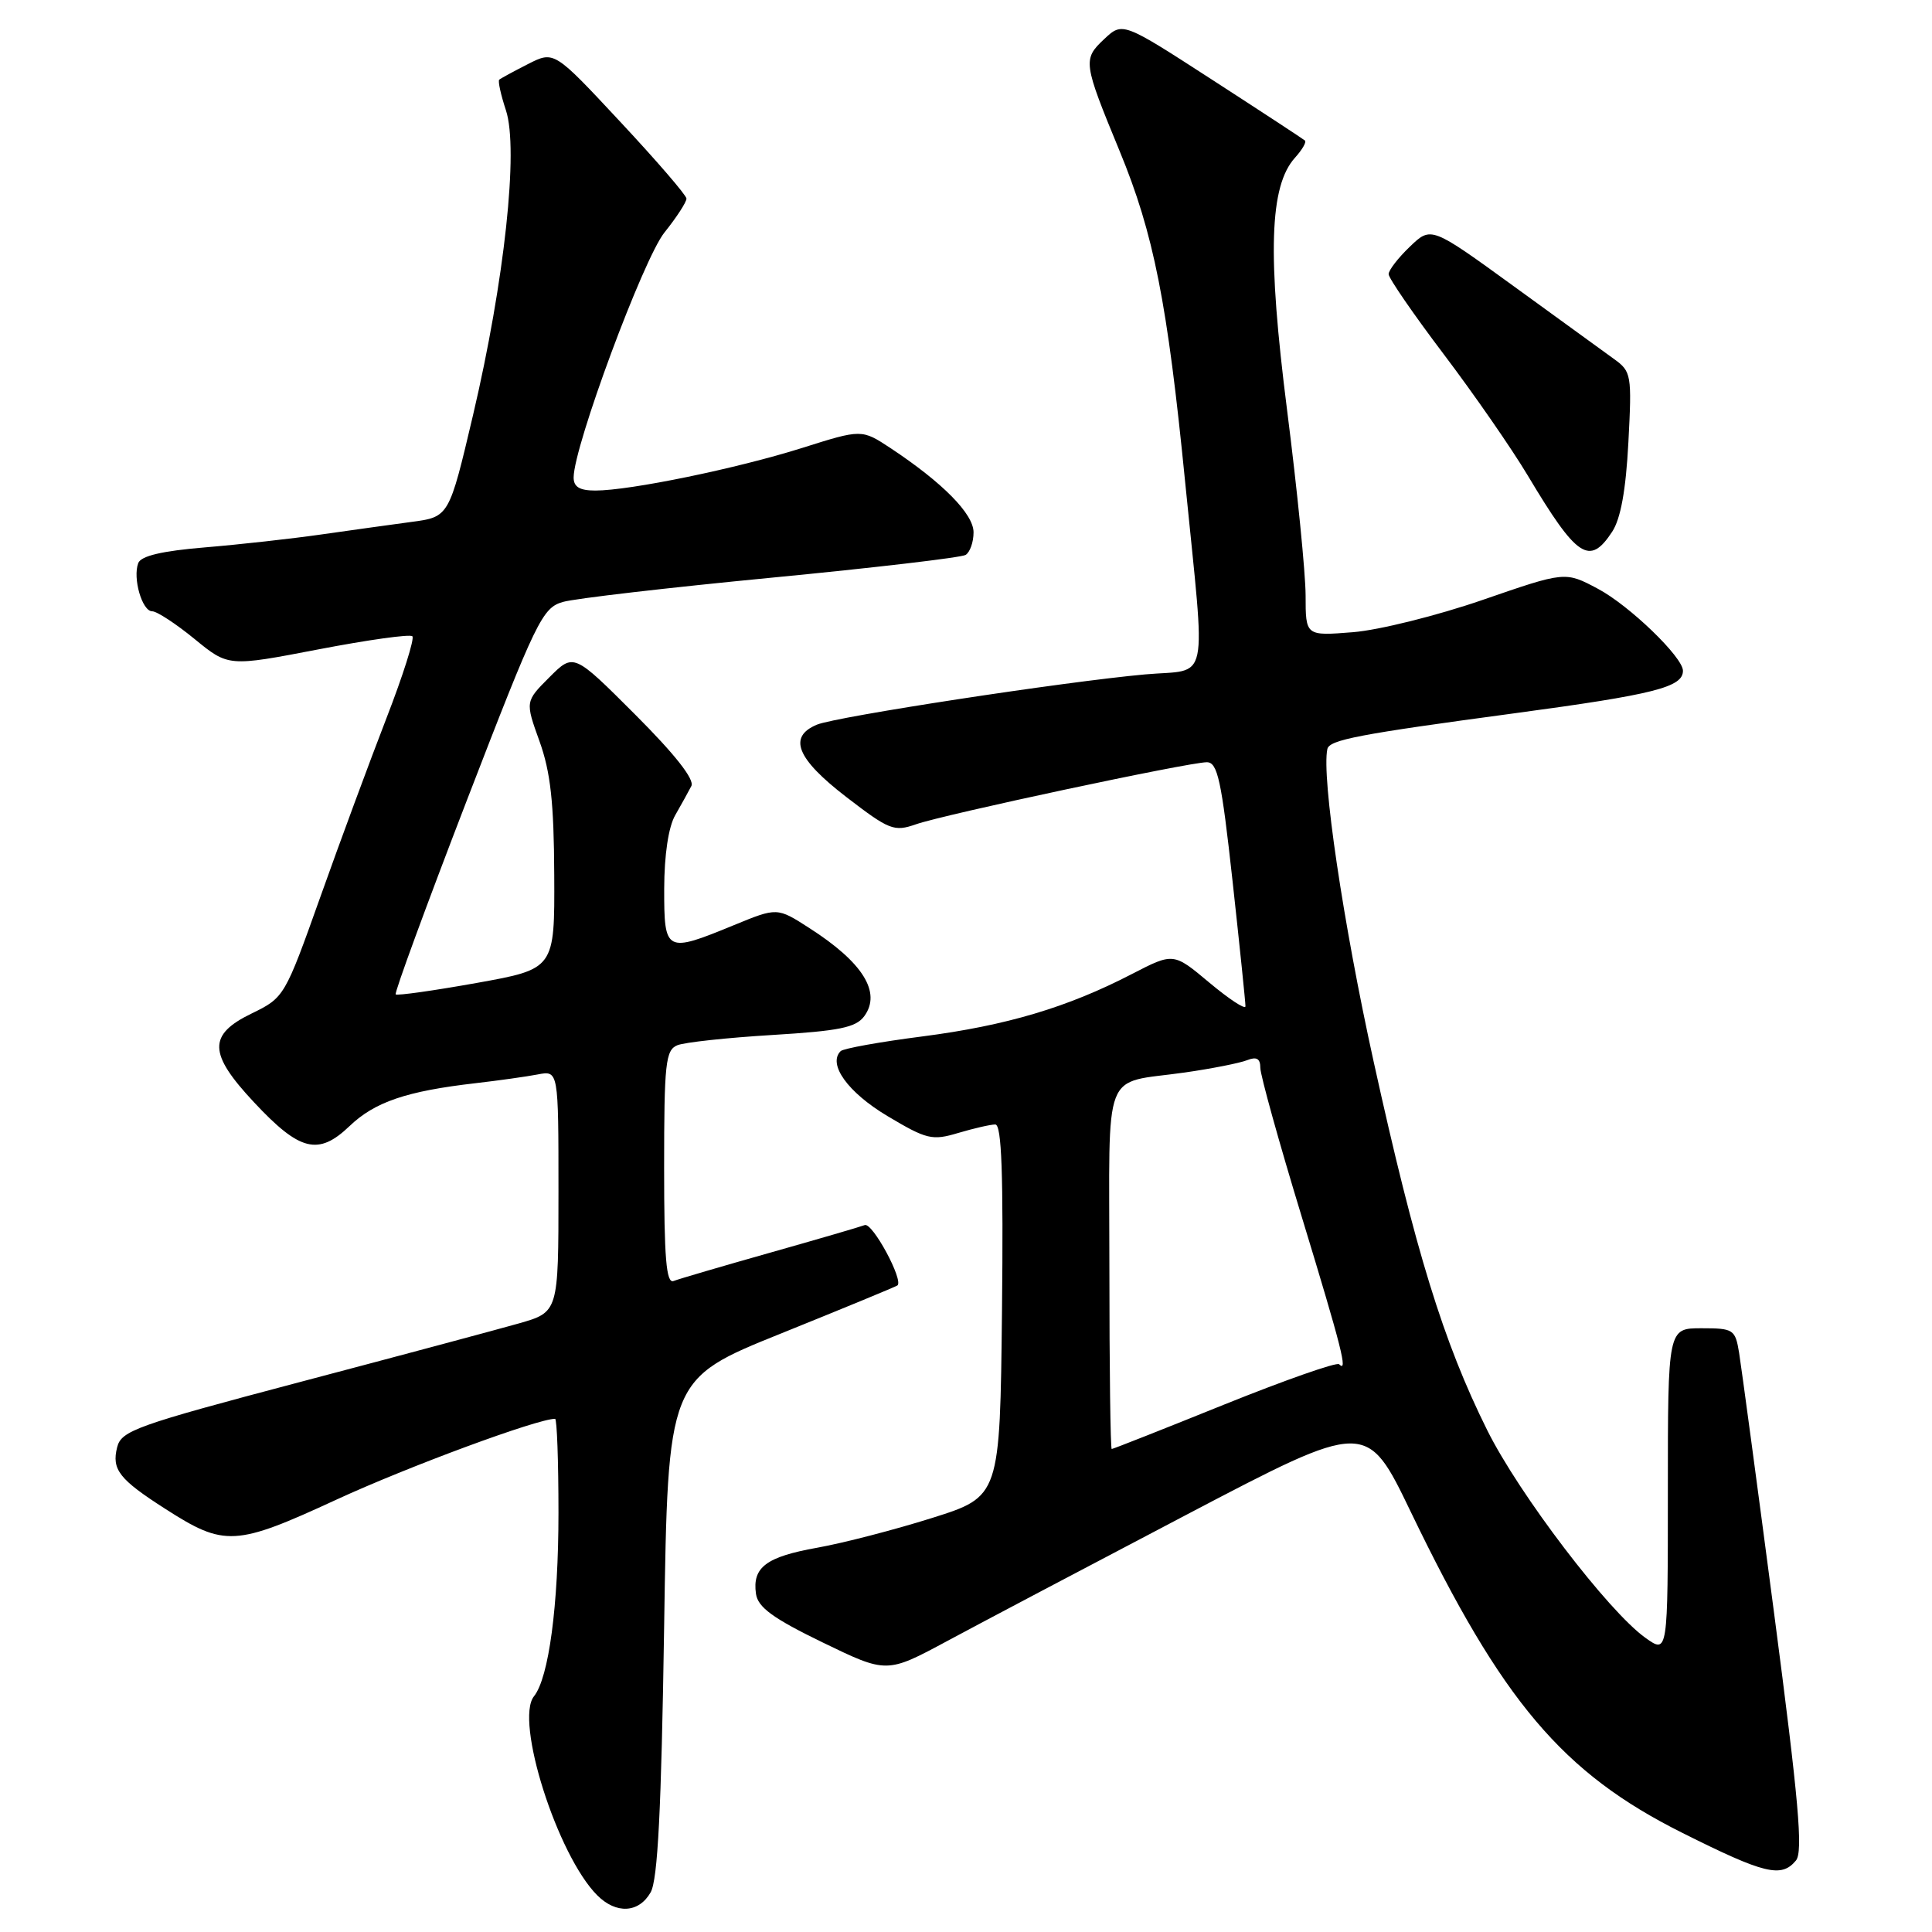 <?xml version="1.0" encoding="UTF-8" standalone="no"?>
<!DOCTYPE svg PUBLIC "-//W3C//DTD SVG 1.1//EN" "http://www.w3.org/Graphics/SVG/1.1/DTD/svg11.dtd" >
<svg xmlns="http://www.w3.org/2000/svg" xmlns:xlink="http://www.w3.org/1999/xlink" version="1.1" viewBox="0 0 256 256">
 <g >
 <path fill="currentColor"
d=" M 86.21 250.75 C 87.16 249.10 87.63 239.79 88.00 215.61 C 88.50 182.73 88.50 182.73 103.50 176.69 C 111.75 173.36 118.68 170.50 118.91 170.33 C 119.77 169.67 115.60 161.94 114.58 162.33 C 113.99 162.56 108.33 164.21 102.00 166.00 C 95.67 167.79 89.94 169.47 89.25 169.74 C 88.28 170.11 88.00 166.70 88.00 154.71 C 88.00 140.89 88.19 139.14 89.75 138.50 C 90.71 138.11 96.38 137.50 102.34 137.14 C 111.22 136.60 113.41 136.16 114.52 134.65 C 116.82 131.50 114.34 127.52 107.24 122.97 C 102.98 120.23 102.98 120.23 97.24 122.59 C 88.19 126.31 88.00 126.21 88.01 117.75 C 88.02 113.27 88.58 109.54 89.48 108.00 C 90.27 106.62 91.23 104.89 91.61 104.15 C 92.05 103.28 89.44 99.96 84.15 94.67 C 76.01 86.53 76.01 86.53 72.80 89.74 C 69.59 92.95 69.59 92.95 71.49 98.23 C 72.95 102.30 73.40 106.34 73.44 115.94 C 73.50 128.39 73.50 128.39 63.14 130.25 C 57.44 131.27 52.62 131.95 52.43 131.76 C 52.24 131.57 56.49 119.98 61.88 106.00 C 71.08 82.16 71.86 80.54 74.59 79.76 C 76.19 79.30 88.62 77.86 102.20 76.55 C 115.79 75.24 127.38 73.88 127.95 73.53 C 128.53 73.17 129.00 71.83 129.00 70.54 C 129.00 68.10 124.93 63.97 118.02 59.39 C 114.18 56.86 114.18 56.86 106.27 59.36 C 97.64 62.08 83.48 65.00 78.89 65.00 C 76.80 65.00 76.00 64.52 76.01 63.25 C 76.04 59.10 85.24 34.31 88.04 30.81 C 89.67 28.78 90.98 26.75 90.96 26.31 C 90.94 25.86 86.99 21.28 82.17 16.12 C 73.42 6.73 73.42 6.73 69.96 8.49 C 68.06 9.46 66.34 10.39 66.15 10.56 C 65.96 10.73 66.36 12.56 67.04 14.62 C 68.74 19.77 66.85 37.24 62.68 55.00 C 59.50 68.50 59.50 68.50 54.50 69.16 C 51.75 69.53 46.35 70.28 42.50 70.83 C 38.65 71.38 31.75 72.15 27.18 72.53 C 21.49 73.00 18.68 73.66 18.32 74.61 C 17.56 76.60 18.83 81.00 20.17 81.00 C 20.79 81.00 23.31 82.65 25.78 84.67 C 30.26 88.34 30.26 88.34 42.17 86.05 C 48.73 84.79 54.34 84.00 54.64 84.31 C 54.95 84.62 53.40 89.51 51.20 95.18 C 49.00 100.86 45.06 111.50 42.45 118.84 C 37.74 132.07 37.66 132.19 33.35 134.29 C 27.53 137.11 27.60 139.59 33.66 146.06 C 39.73 152.56 42.18 153.17 46.32 149.21 C 49.66 146.01 53.88 144.58 63.00 143.53 C 66.03 143.18 69.74 142.66 71.25 142.37 C 74.00 141.84 74.00 141.84 74.00 157.85 C 74.00 173.86 74.00 173.86 68.75 175.36 C 65.86 176.18 52.84 179.67 39.81 183.11 C 18.00 188.88 16.07 189.57 15.52 191.78 C 14.78 194.72 15.79 196.02 21.90 199.93 C 29.75 204.97 31.17 204.90 44.60 198.70 C 54.10 194.32 71.20 188.00 73.55 188.00 C 73.80 188.00 74.00 193.60 74.00 200.45 C 74.00 212.74 72.72 222.31 70.76 224.76 C 68.17 227.97 73.85 245.85 79.14 251.14 C 81.65 253.65 84.65 253.49 86.21 250.75 Z  M 237.97 246.53 C 238.94 245.37 238.34 238.63 235.08 213.78 C 232.82 196.58 230.73 181.04 230.44 179.25 C 229.93 176.15 229.70 176.00 225.45 176.00 C 221.00 176.00 221.00 176.00 221.00 197.57 C 221.00 219.14 221.00 219.14 218.04 217.03 C 213.11 213.52 201.28 197.99 197.06 189.50 C 191.25 177.81 187.55 165.80 182.02 140.69 C 177.97 122.32 175.10 102.93 175.88 99.26 C 176.14 98.03 179.95 97.30 200.78 94.50 C 219.20 92.02 223.00 91.06 223.00 88.88 C 223.00 87.08 215.88 80.21 211.72 78.01 C 207.40 75.71 207.40 75.71 196.46 79.49 C 190.44 81.57 182.70 83.50 179.26 83.77 C 173.00 84.27 173.00 84.27 173.00 78.89 C 172.99 75.92 171.89 64.90 170.55 54.38 C 167.92 33.72 168.20 24.65 171.60 20.89 C 172.55 19.84 173.14 18.82 172.91 18.62 C 172.68 18.42 167.16 14.80 160.62 10.57 C 148.75 2.89 148.75 2.89 146.30 5.19 C 143.46 7.86 143.52 8.29 148.35 20.00 C 152.88 30.98 154.68 40.05 157.05 63.99 C 159.78 91.43 160.37 88.59 151.75 89.36 C 141.00 90.33 110.84 94.95 108.25 96.02 C 104.38 97.63 105.56 100.54 112.13 105.60 C 117.84 109.99 118.46 110.24 121.38 109.22 C 125.13 107.91 157.53 101.00 159.91 101.00 C 161.34 101.00 161.85 103.37 163.32 116.75 C 164.27 125.41 165.04 132.88 165.03 133.34 C 165.01 133.81 162.86 132.39 160.24 130.20 C 155.49 126.22 155.49 126.22 149.99 129.06 C 141.44 133.49 133.35 135.89 122.24 137.33 C 116.62 138.05 111.74 138.93 111.39 139.28 C 109.65 141.01 112.35 144.75 117.57 147.87 C 122.80 150.99 123.51 151.16 126.98 150.12 C 129.04 149.51 131.25 149.00 131.88 149.00 C 132.73 149.00 132.96 155.57 132.77 173.65 C 132.50 198.30 132.50 198.30 123.50 201.14 C 118.55 202.70 111.71 204.47 108.29 205.08 C 101.51 206.29 99.67 207.68 100.17 211.19 C 100.43 212.98 102.41 214.43 109.00 217.63 C 117.50 221.75 117.50 221.75 125.50 217.45 C 129.90 215.08 144.21 207.53 157.29 200.67 C 181.09 188.19 181.09 188.19 186.94 200.34 C 199.05 225.47 207.03 234.91 222.89 242.85 C 233.83 248.33 236.04 248.86 237.97 246.53 Z  M 213.62 70.46 C 214.75 68.74 215.44 64.93 215.77 58.60 C 216.24 49.67 216.16 49.22 213.88 47.58 C 212.57 46.64 206.58 42.29 200.57 37.92 C 189.63 29.98 189.63 29.98 186.82 32.68 C 185.27 34.16 184.00 35.80 184.00 36.33 C 184.00 36.85 187.28 41.62 191.29 46.92 C 195.30 52.22 200.32 59.46 202.45 63.03 C 208.96 73.92 210.62 75.03 213.62 70.46 Z  M 147.00 168.07 C 147.00 140.86 145.90 143.70 157.00 142.11 C 160.57 141.60 164.29 140.86 165.25 140.48 C 166.51 139.98 167.00 140.27 167.00 141.50 C 167.00 142.44 169.47 151.34 172.50 161.27 C 177.81 178.70 178.64 181.97 177.44 180.77 C 177.13 180.46 170.29 182.86 162.24 186.10 C 154.20 189.35 147.48 192.00 147.31 192.00 C 147.14 192.00 147.00 181.23 147.00 168.07 Z "/>
</g>
</svg>